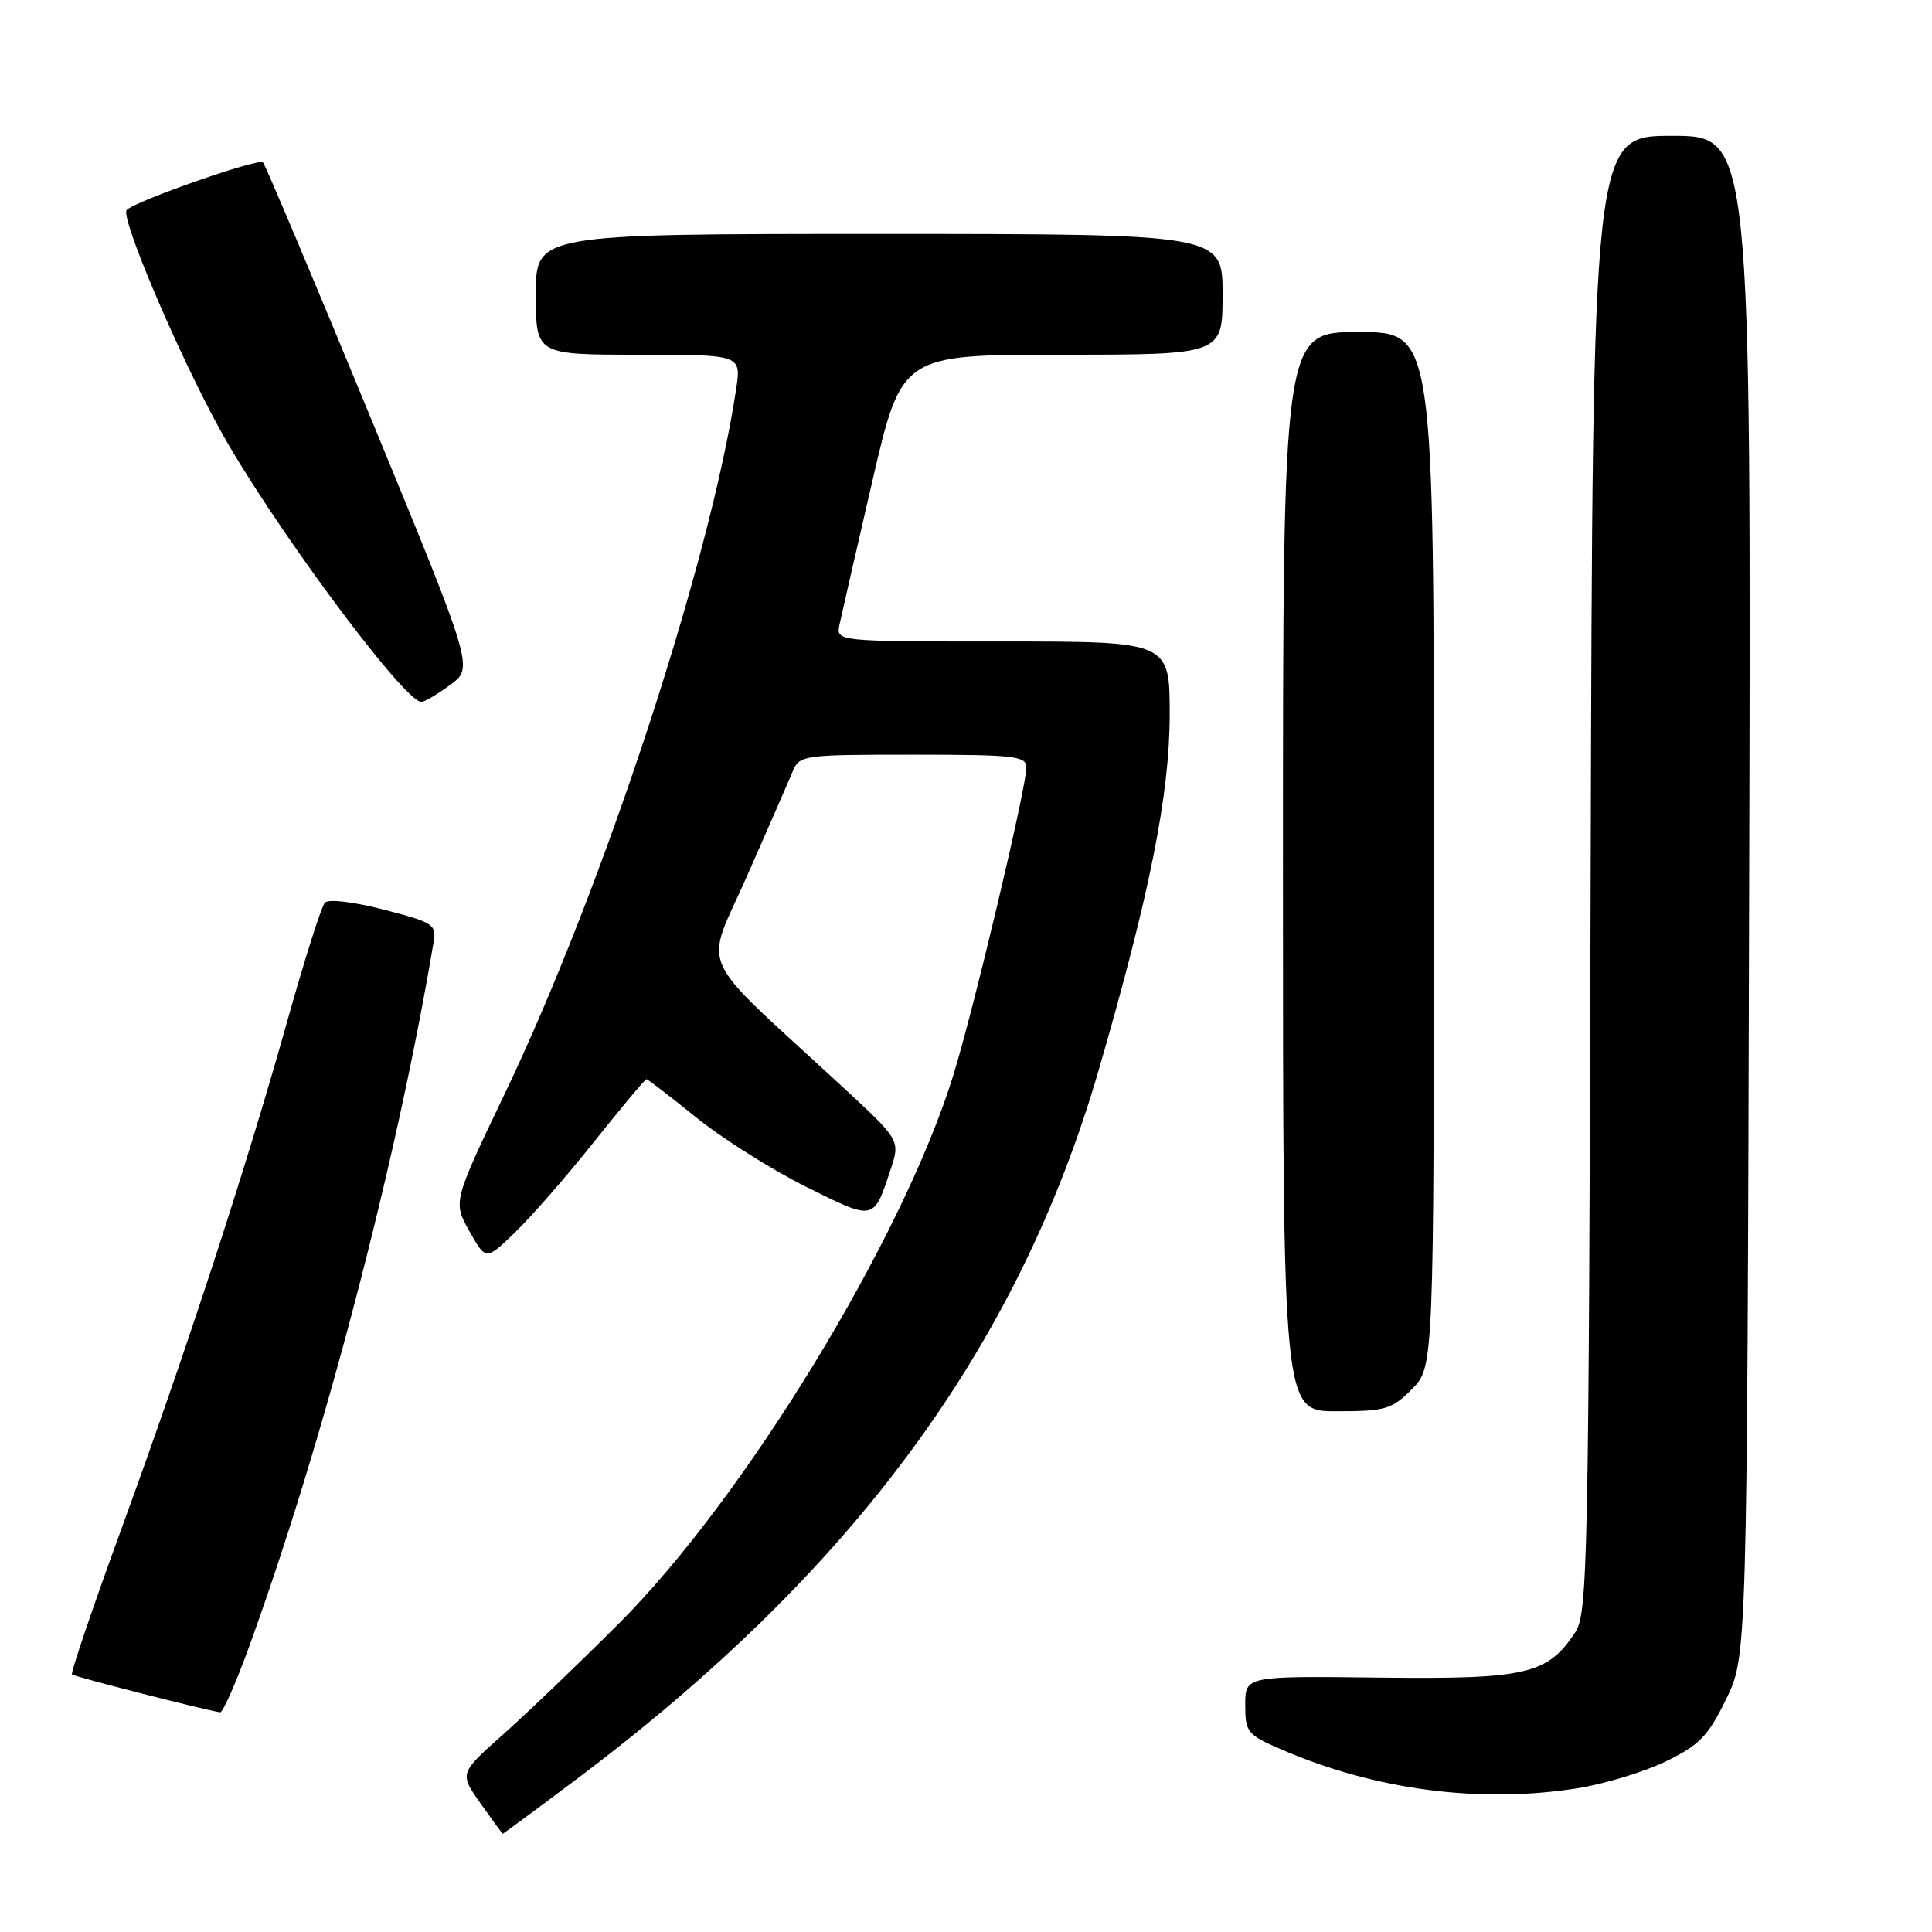 <?xml version="1.0" encoding="UTF-8" standalone="no"?>
<!DOCTYPE svg PUBLIC "-//W3C//DTD SVG 1.1//EN" "http://www.w3.org/Graphics/SVG/1.1/DTD/svg11.dtd" >
<svg xmlns="http://www.w3.org/2000/svg" xmlns:xlink="http://www.w3.org/1999/xlink" version="1.1" viewBox="0 0 256 256">
 <g >
 <path fill="currentColor"
d=" M 76.09 235.98 C 113.00 208.31 134.92 178.57 145.62 141.66 C 152.33 118.55 154.98 105.28 154.99 94.75 C 155.00 85.00 155.00 85.00 132.88 85.00 C 110.77 85.00 110.77 85.00 111.24 82.75 C 111.50 81.51 113.46 72.96 115.59 63.75 C 119.47 47.00 119.47 47.00 140.73 47.00 C 162.00 47.00 162.00 47.00 162.00 39.00 C 162.00 31.00 162.00 31.00 116.50 31.00 C 71.00 31.00 71.00 31.00 71.00 39.00 C 71.00 47.00 71.00 47.00 84.61 47.00 C 98.23 47.00 98.23 47.00 97.54 51.57 C 94.12 74.42 79.89 117.74 66.90 144.88 C 60.02 159.26 60.02 159.26 62.20 163.15 C 64.39 167.03 64.39 167.03 68.28 163.26 C 70.43 161.19 75.14 155.79 78.75 151.25 C 82.37 146.71 85.47 143.00 85.66 143.00 C 85.84 143.00 88.80 145.28 92.24 148.06 C 95.69 150.84 102.24 154.98 106.82 157.26 C 115.92 161.79 115.75 161.82 118.02 154.93 C 119.29 151.08 119.29 151.08 111.40 143.79 C 91.88 125.77 93.31 128.98 99.02 116.00 C 101.81 109.67 104.51 103.49 105.02 102.25 C 105.93 100.06 106.34 100.00 120.98 100.00 C 134.39 100.00 136.00 100.18 136.00 101.68 C 136.00 104.36 129.03 133.72 126.31 142.50 C 119.60 164.15 98.73 198.37 82.06 215.07 C 76.80 220.33 69.88 226.96 66.68 229.81 C 60.86 234.98 60.86 234.98 63.68 238.97 C 65.23 241.16 66.55 242.97 66.62 242.98 C 66.68 242.99 70.95 239.84 76.09 235.98 Z  M 209.00 236.96 C 212.57 236.39 217.84 234.80 220.70 233.41 C 225.15 231.26 226.31 230.08 228.70 225.20 C 231.50 219.50 231.50 219.50 231.77 118.75 C 232.04 18.00 232.04 18.00 221.54 18.00 C 211.04 18.00 211.04 18.00 210.77 115.79 C 210.52 207.18 210.38 213.76 208.74 216.27 C 205.07 221.87 202.25 222.52 182.75 222.29 C 165.00 222.08 165.00 222.08 165.00 225.92 C 165.00 229.56 165.25 229.86 169.97 231.89 C 182.31 237.20 196.13 238.99 209.00 236.96 Z  M 32.99 218.25 C 42.86 191.04 52.49 154.29 57.44 124.93 C 57.86 122.50 57.49 122.25 50.88 120.54 C 46.83 119.49 43.53 119.10 43.05 119.61 C 42.59 120.10 40.32 127.25 38.01 135.50 C 32.51 155.07 24.73 178.90 16.12 202.50 C 12.30 212.95 9.34 221.67 9.54 221.87 C 9.83 222.16 26.68 226.48 29.16 226.89 C 29.52 226.95 31.24 223.06 32.99 218.25 Z  M 187.08 184.08 C 190.00 181.15 190.00 181.15 190.00 112.58 C 190.00 44.00 190.00 44.00 180.00 44.00 C 170.00 44.00 170.00 44.00 170.00 115.50 C 170.00 187.00 170.00 187.00 177.08 187.00 C 183.57 187.00 184.40 186.76 187.08 184.08 Z  M 59.68 90.73 C 62.76 88.47 62.76 88.47 49.08 55.27 C 41.56 37.01 35.15 21.82 34.84 21.51 C 34.26 20.93 18.04 26.59 16.79 27.82 C 15.90 28.69 23.37 46.34 29.00 56.66 C 35.62 68.80 53.49 93.00 55.83 93.00 C 56.26 93.00 57.99 91.98 59.68 90.73 Z "/>
</g>
</svg>